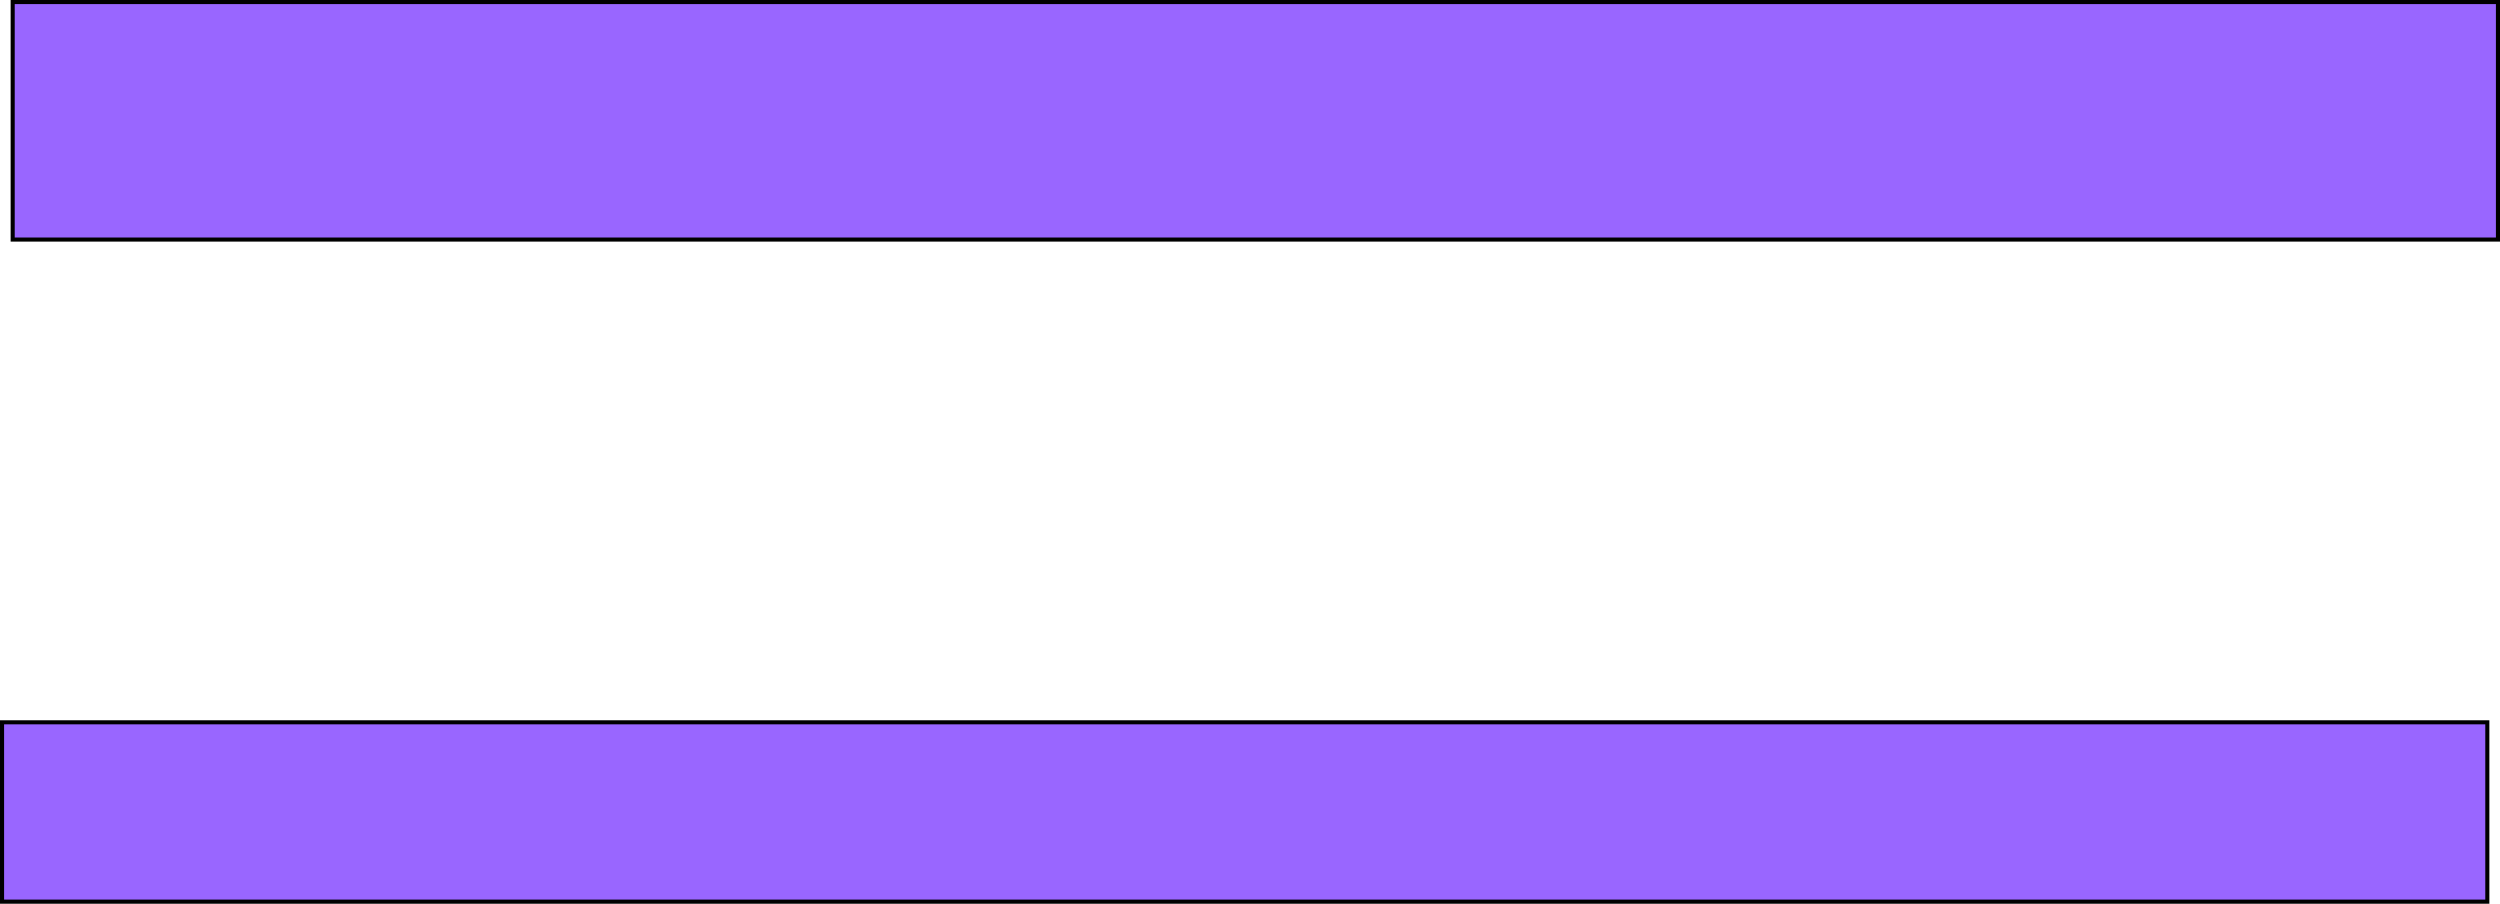 <svg version="1.1" xmlns="http://www.w3.org/2000/svg" xmlns:xlink="http://www.w3.org/1999/xlink" width="1528.863" height="552.662" viewBox="0,0,1528.863,552.662"><g transform="translate(913.399,118.758)"><g fill="#9966ff" stroke="#000000" stroke-width="2.5" stroke-miterlimit="10"><path d="M-905.647,27.745v-145.253h1519.861v145.253z"/><path d="M-912.149,432.655v-109.705h1519.861v109.705z"/></g></g></svg>
